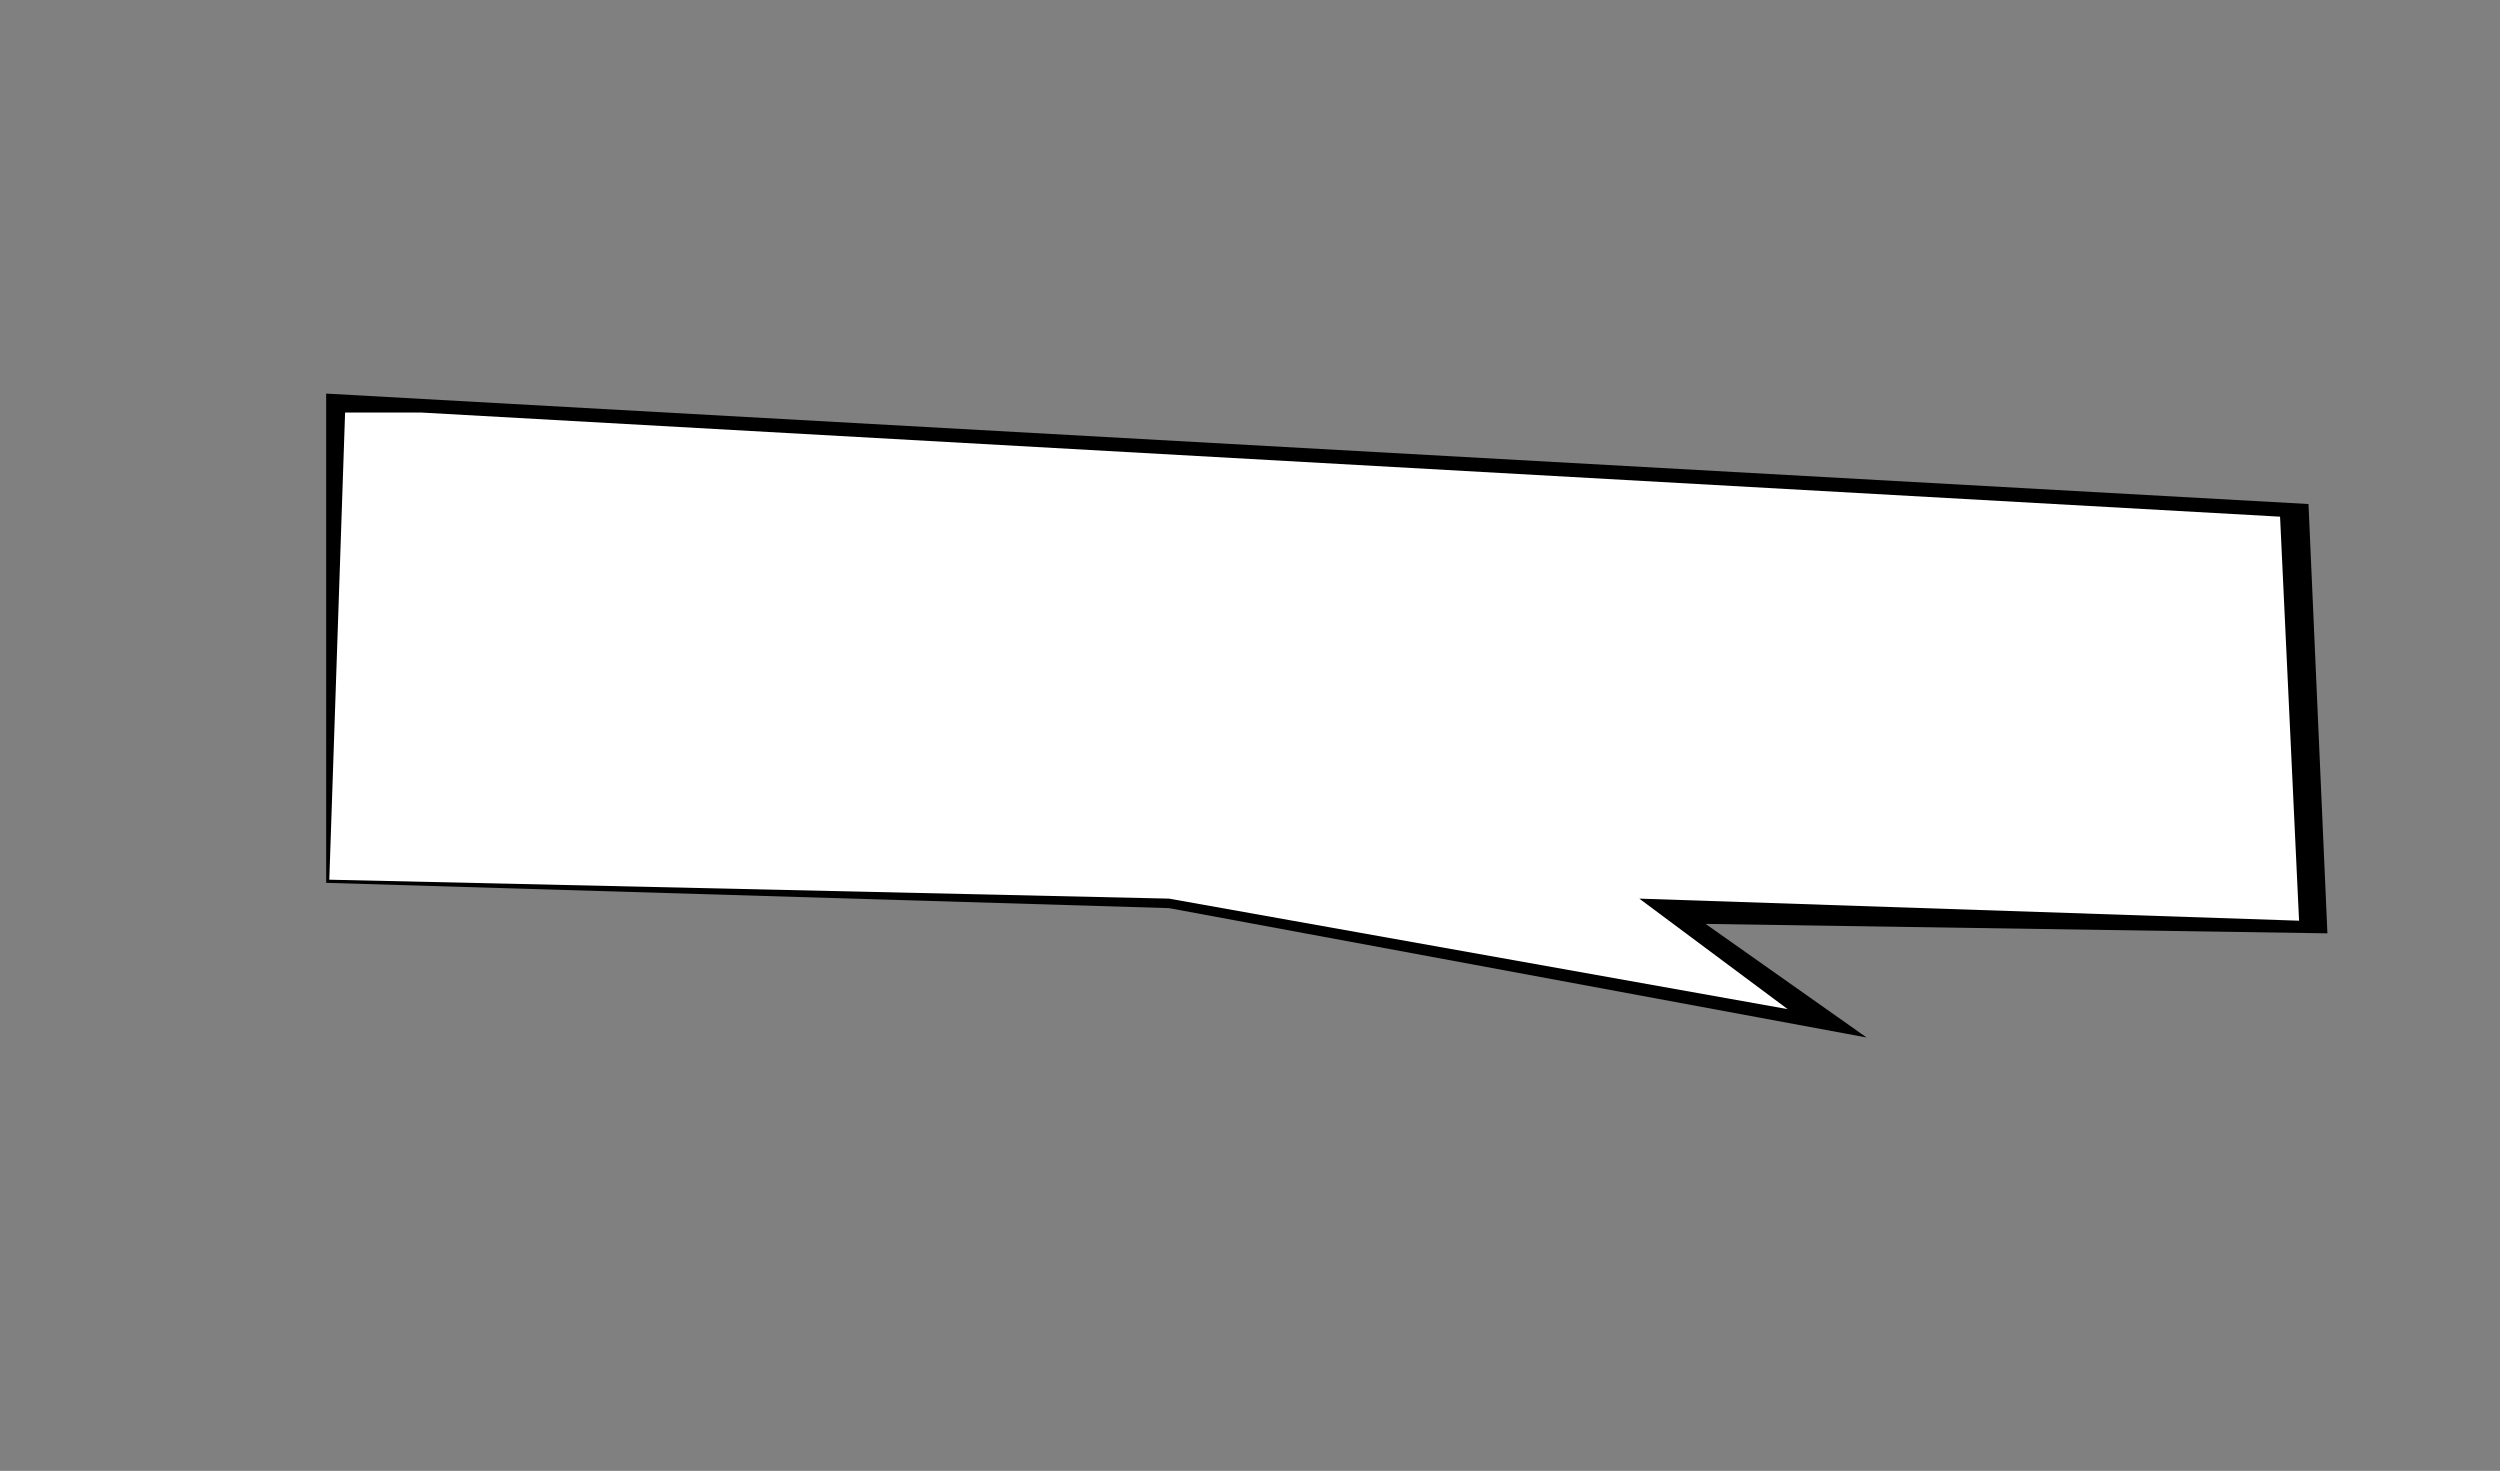 <?xml version="1.0" encoding="UTF-8"?>
<svg id="Objects" xmlns="http://www.w3.org/2000/svg" version="1.1" viewBox="0 0 349.98 205.91">
  <rect x="0" y="0" width="349.98" height="205.91" fill="#808080" stroke="none"/>
  <defs>
    <style>
      .cls-1 {
        fill: #000;
      }

      .cls-1, .cls-2 {
        stroke-width: 0px;
      }

      .cls-2 {
        fill: #fff;
      }
    </style>
  </defs>
  <polygon class="cls-1" points="45.66 123.59 163.65 127.13 261.31 145.24 238.77 129.34 325.82 130.66 323.17 70.56 45.66 55.1 45.66 123.59"/>
  <polygon class="cls-2" points="58.92 57.75 319.19 72.33 321.85 128.89 229.49 125.8 250.26 141.27 163.65 125.8 46.1 123.15 48.31 57.75 58.92 57.75"/>
</svg>